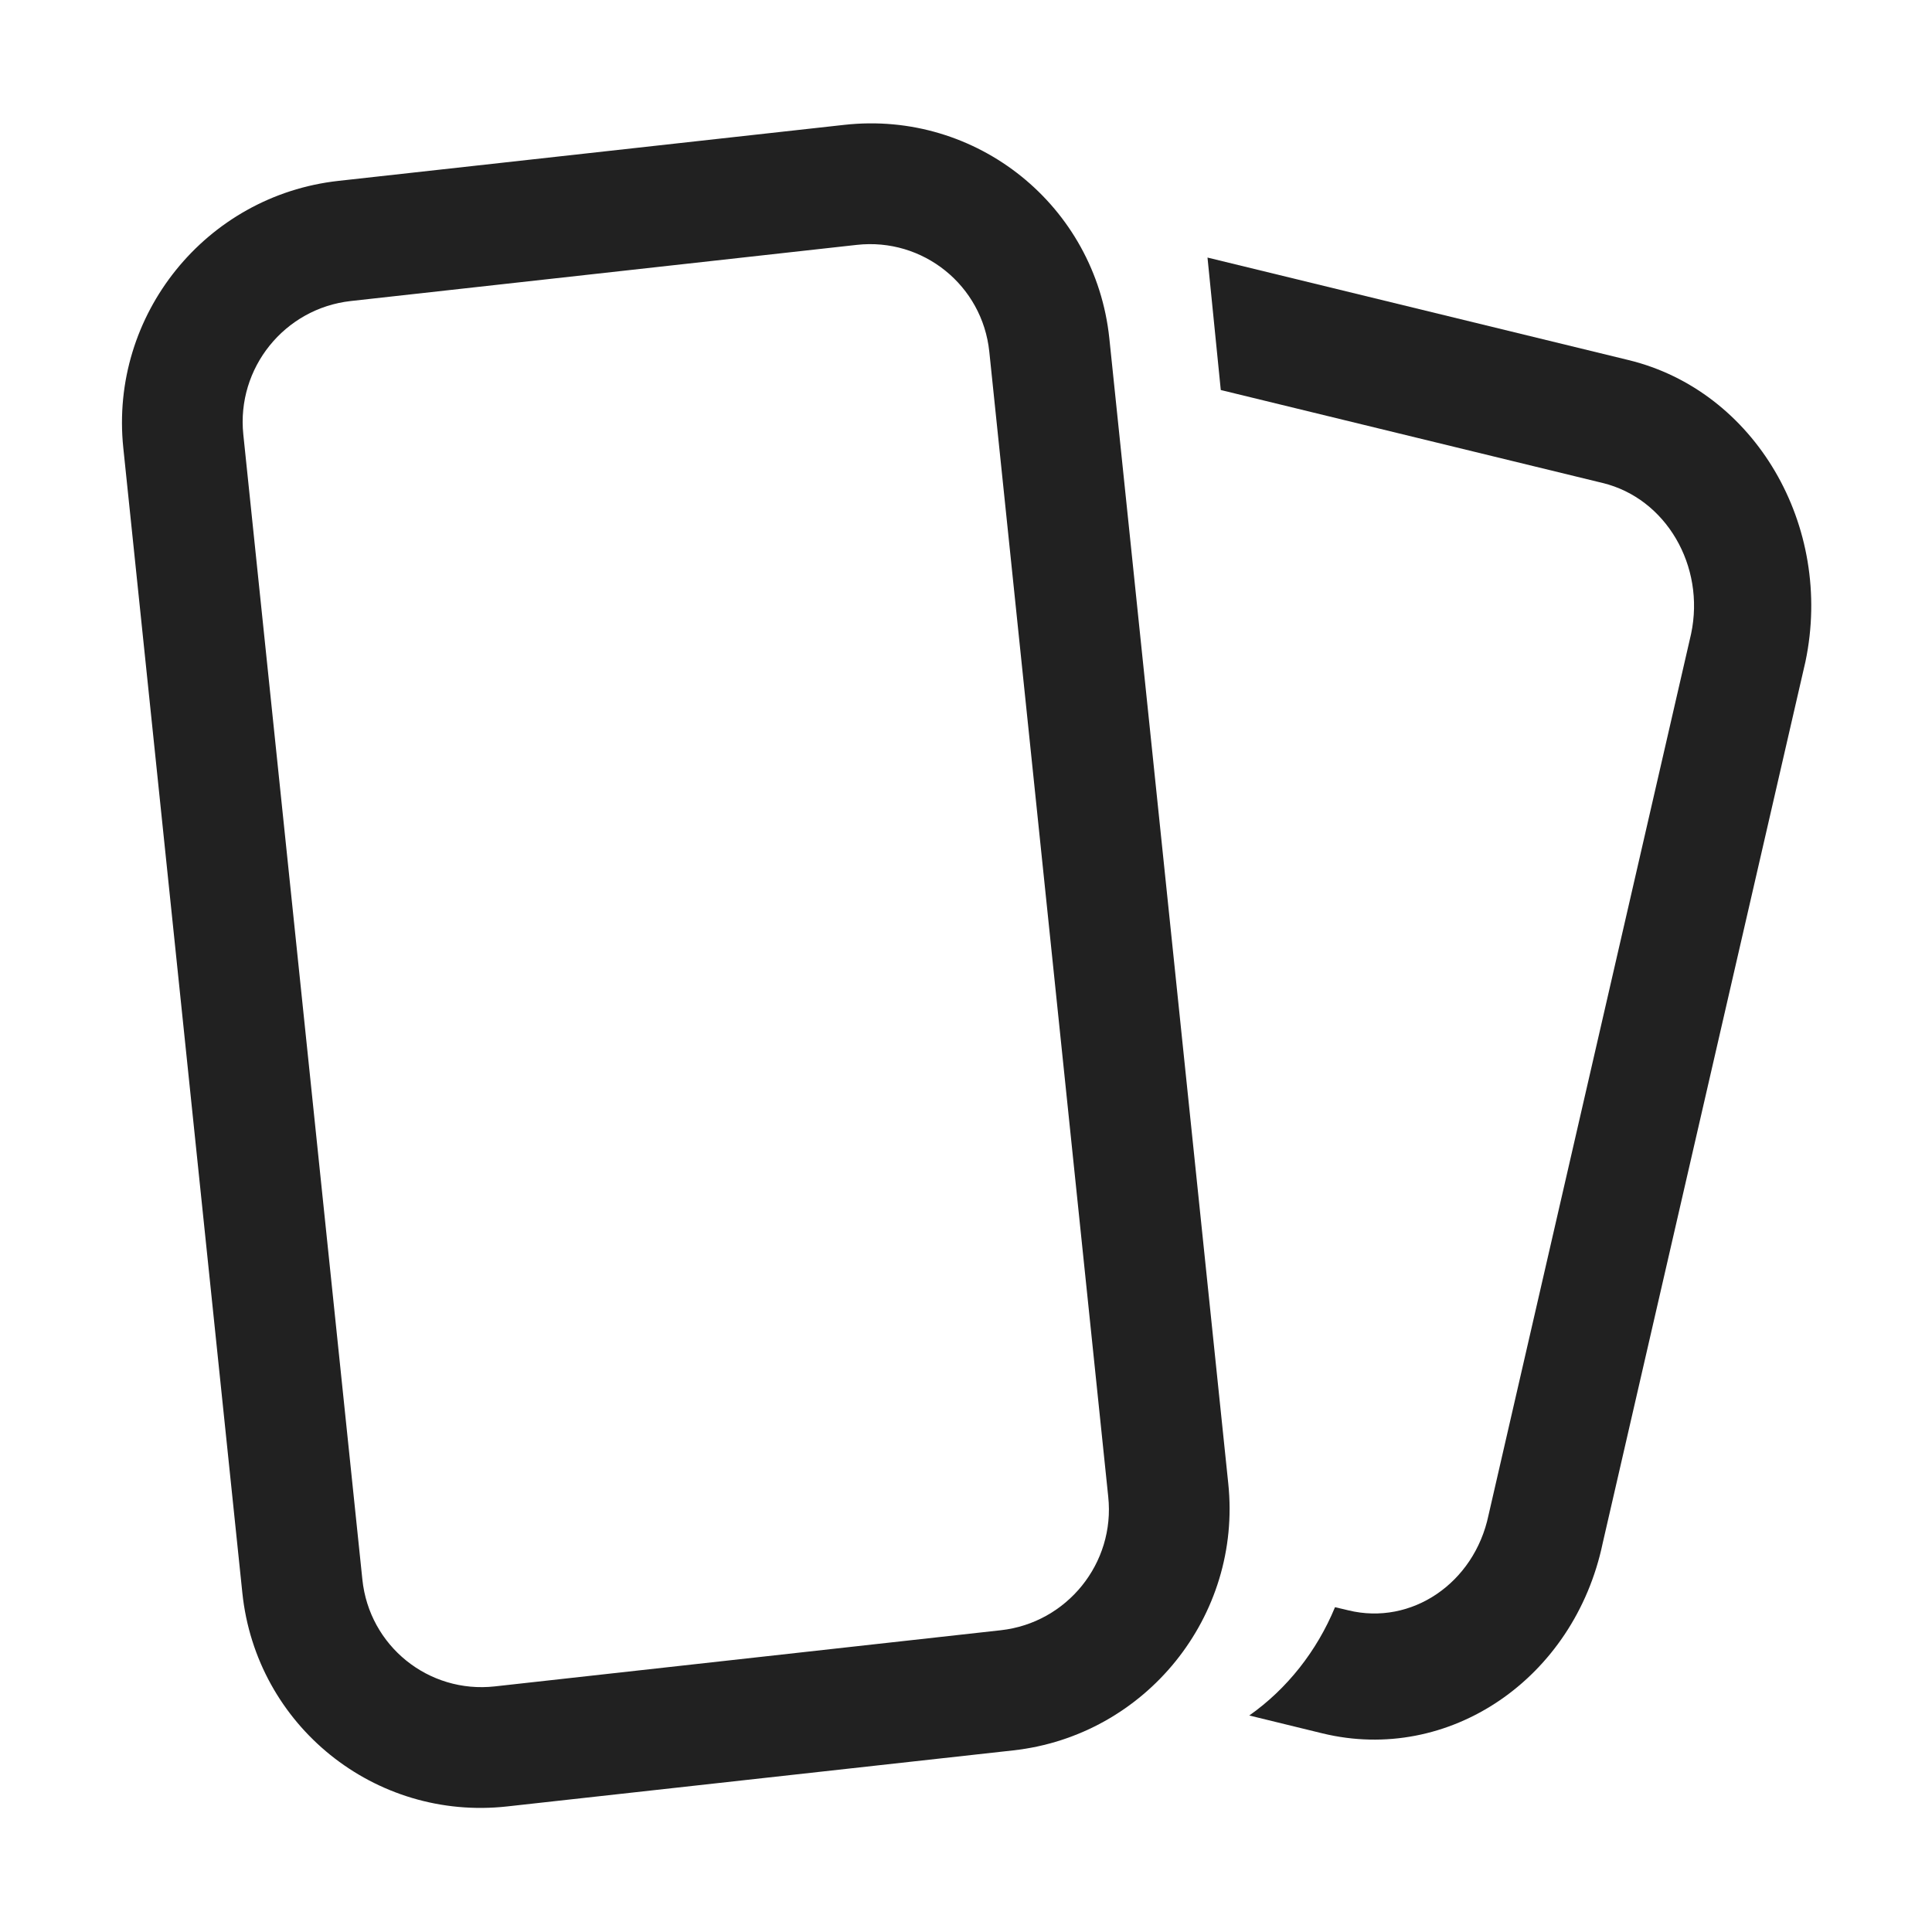 <svg width="16" height="16" viewBox="0 0 16 16" fill="none" xmlns="http://www.w3.org/2000/svg">
<path fill-rule="evenodd" clip-rule="evenodd" d="M1.021 3.708C0.907 2.609 1.704 1.62 2.802 1.498L6.992 1.034C8.09 0.912 9.072 1.704 9.187 2.802L10.172 12.286C10.287 13.384 9.489 14.374 8.391 14.496L4.201 14.96C3.104 15.082 2.121 14.29 2.007 13.191L1.021 3.708ZM2.905 2.493L7.095 2.028C7.644 1.967 8.136 2.363 8.193 2.913L9.178 12.396C9.236 12.945 8.837 13.44 8.288 13.501L4.098 13.966C3.549 14.027 3.058 13.631 3.001 13.081L2.015 3.598C1.958 3.048 2.356 2.554 2.905 2.493Z" fill="#212121"/>
<path d="M10.952 14.355L10.346 14.207C10.658 13.987 10.905 13.675 11.056 13.31L11.166 13.336C11.689 13.464 12.209 13.111 12.327 12.549L14.005 5.249C14.124 4.686 13.796 4.127 13.273 4L10.11 3.23L10 2.133L13.487 2.982C14.533 3.236 15.188 4.354 14.952 5.479L13.273 12.779C13.037 13.904 11.998 14.609 10.952 14.355Z" fill="#212121"/>
</svg>
